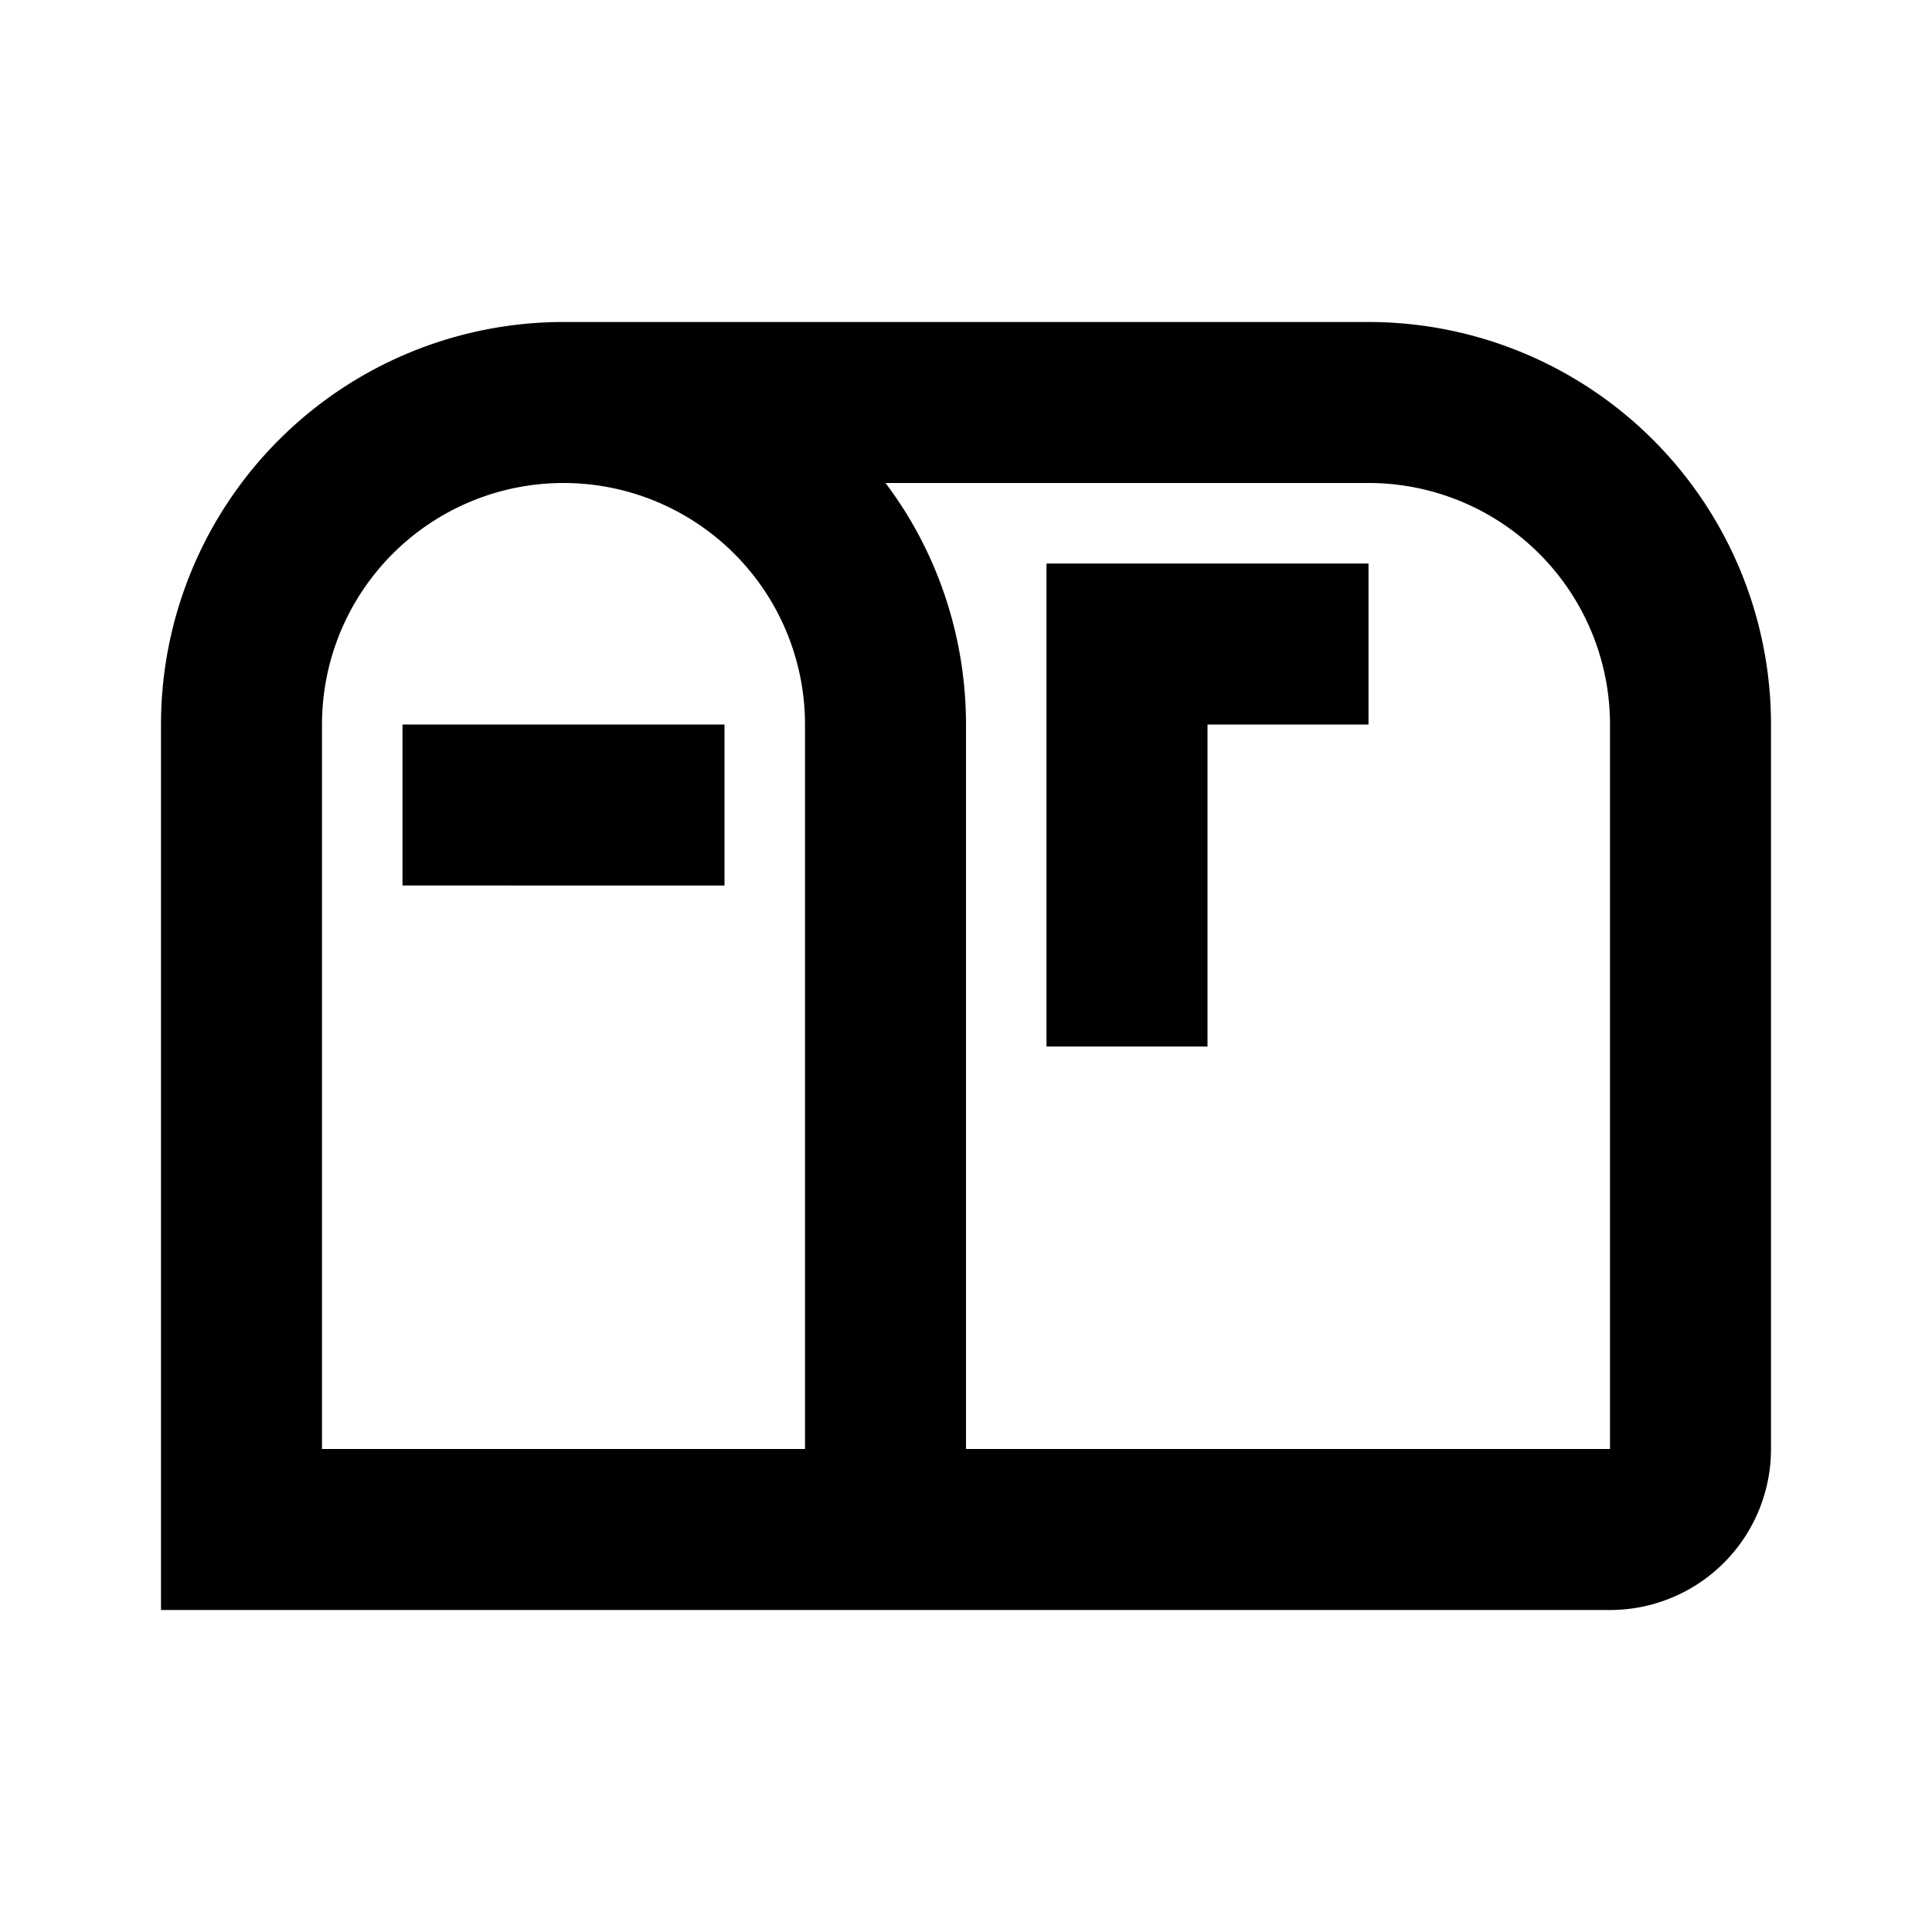 <svg xmlns="http://www.w3.org/2000/svg" viewBox="0 0 24 24"><path d="M17 4H7a5 5 0 00-5 5v11h18a2 2 0 002-2V9a5 5 0 00-5-5m-7 14H4V9a3 3 0 013-3 3 3 0 013 3v9m10 0h-8V9c0-1.08-.35-2.14-1-3h6a3 3 0 013 3v9m-7-5h2V9h2V7h-4v6m-4-2H5V9h4v2z"/></svg>
